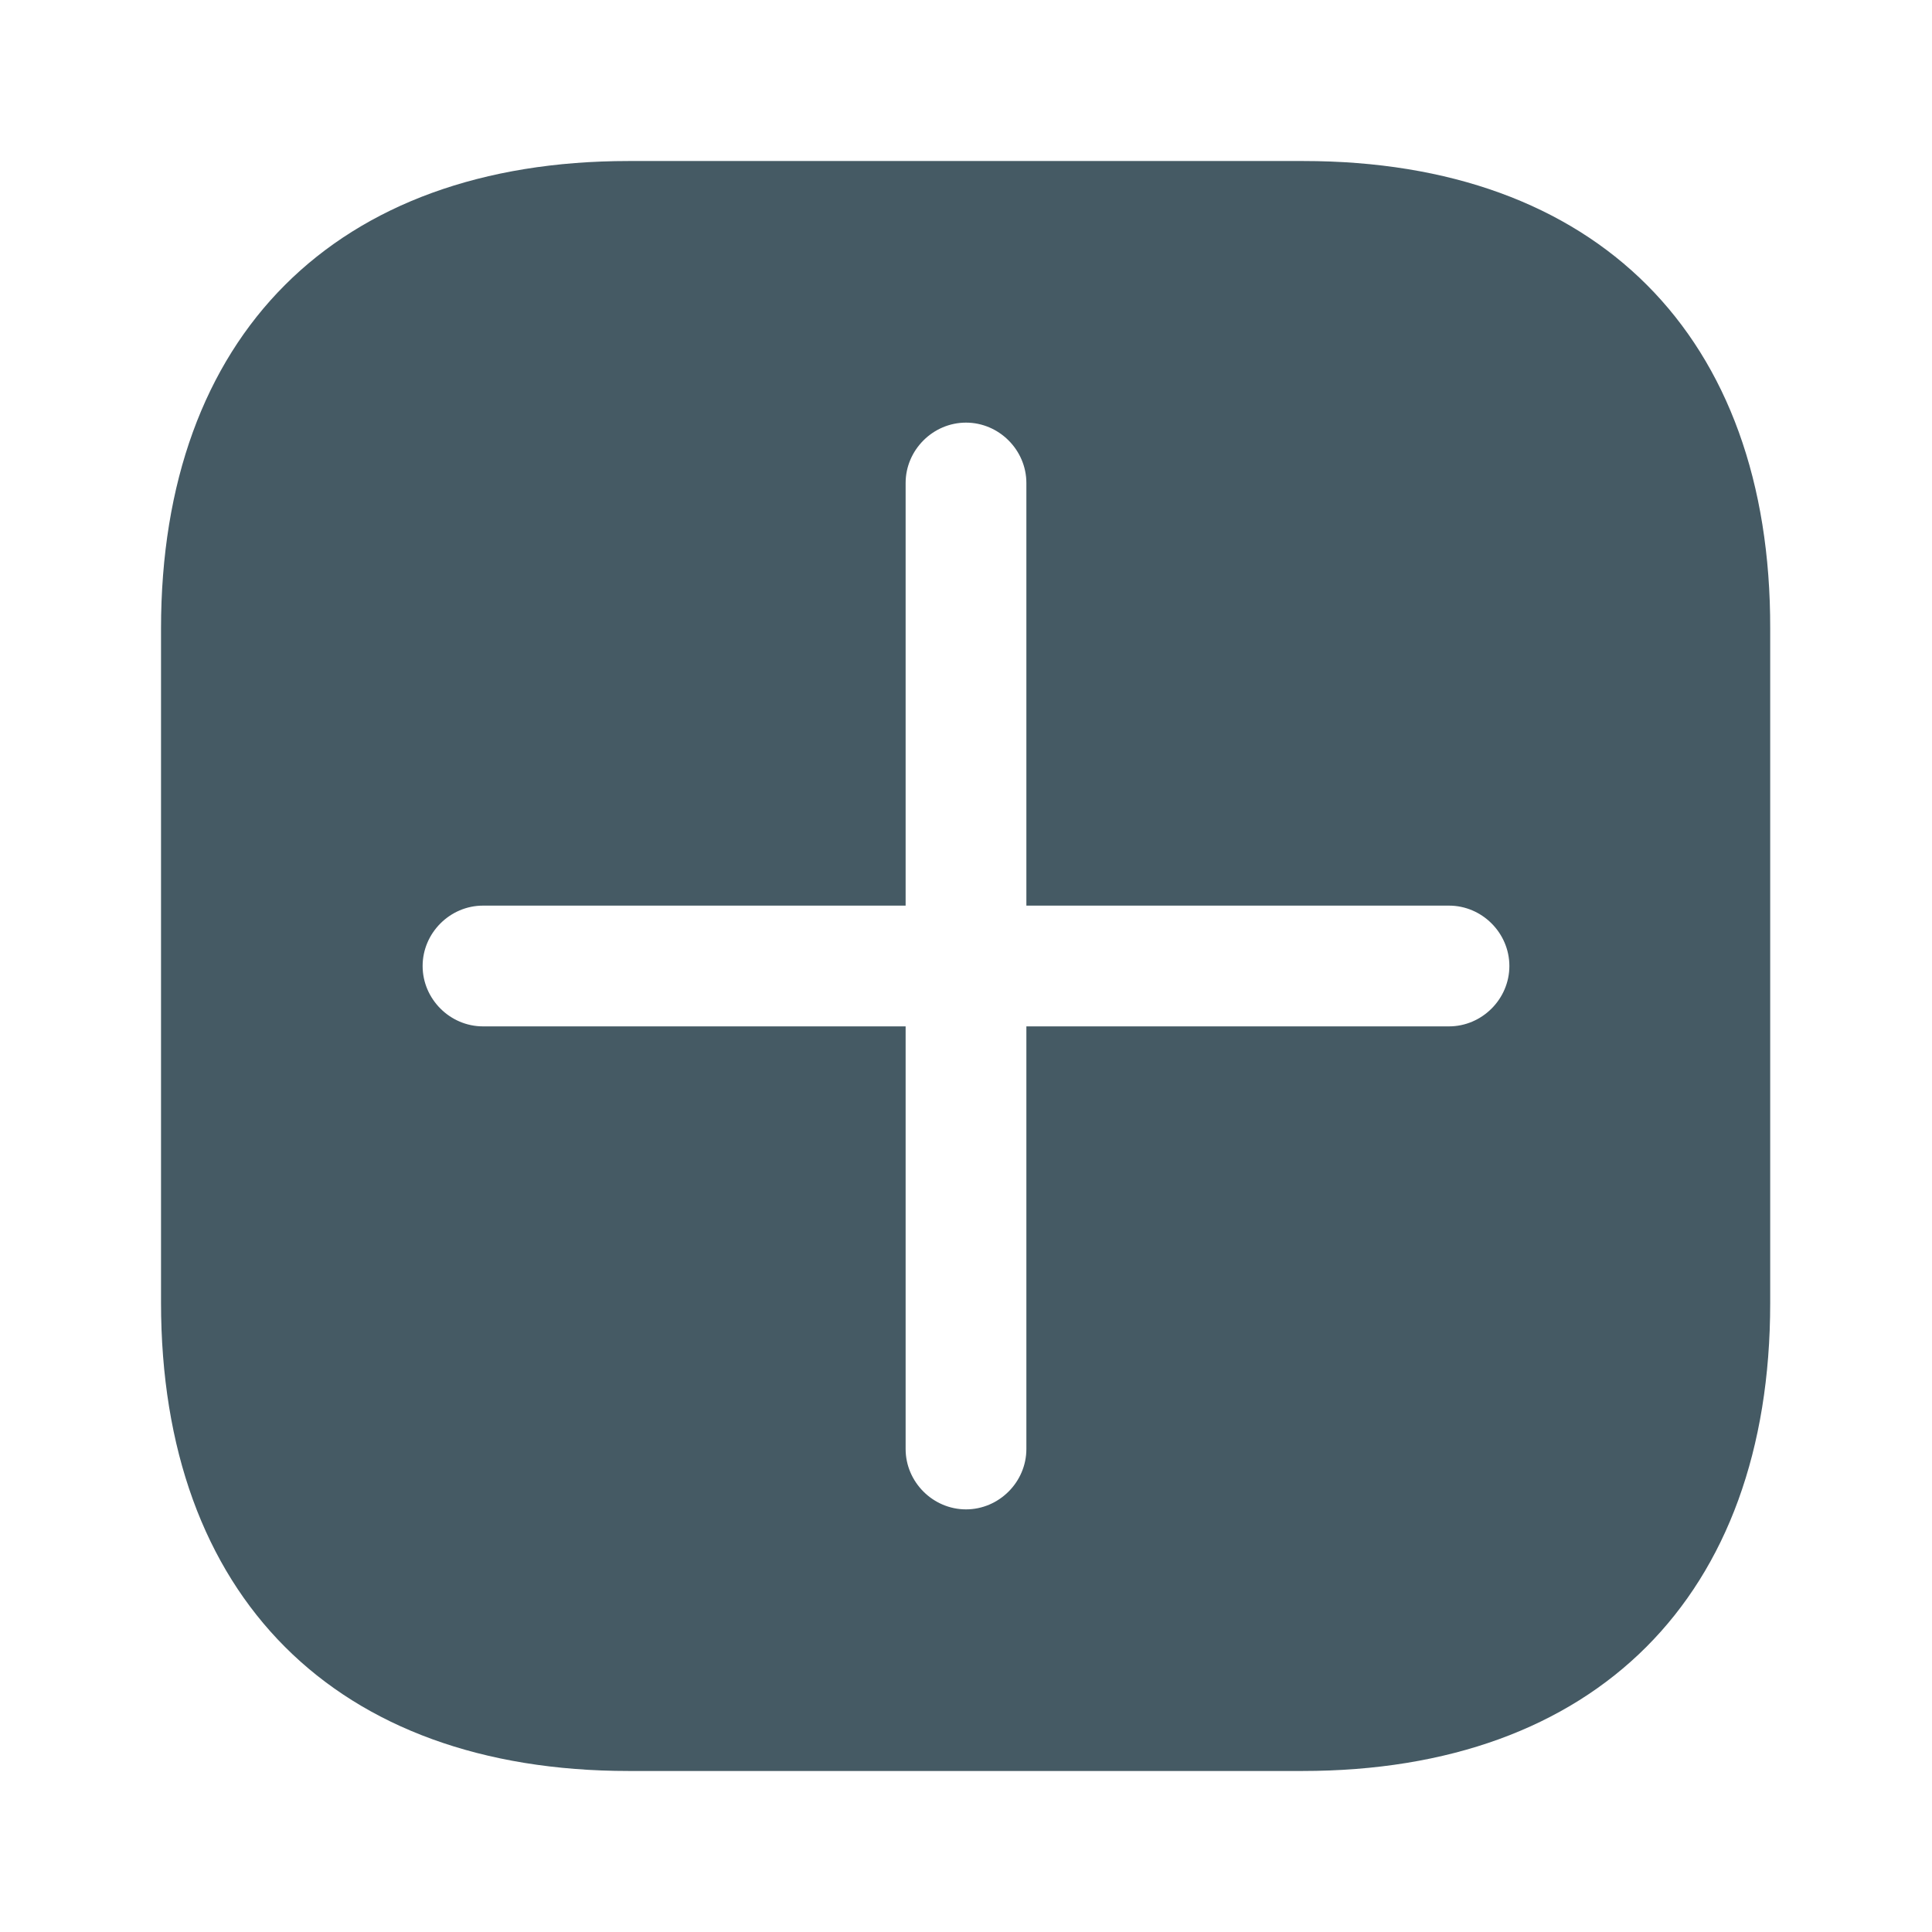 <svg width="32" height="32" viewBox="0 0 32 32" fill="none" xmlns="http://www.w3.org/2000/svg">
<path d="M21.587 2.667H10.413C5.56 2.667 2.667 5.56 2.667 10.413V21.573C2.667 26.44 5.56 29.333 10.413 29.333H21.573C26.427 29.333 29.32 26.44 29.32 21.587V10.413C29.333 5.56 26.44 2.667 21.587 2.667ZM24 17H17V24C17 24.547 16.547 25 16 25C15.453 25 15 24.547 15 24V17H8C7.453 17 7 16.547 7 16C7 15.453 7.453 15 8 15H15V8C15 7.453 15.453 7 16 7C16.547 7 17 7.453 17 8V15H24C24.547 15 25 15.453 25 16C25 16.547 24.547 17 24 17Z" fill="#455A64"/>
</svg>
